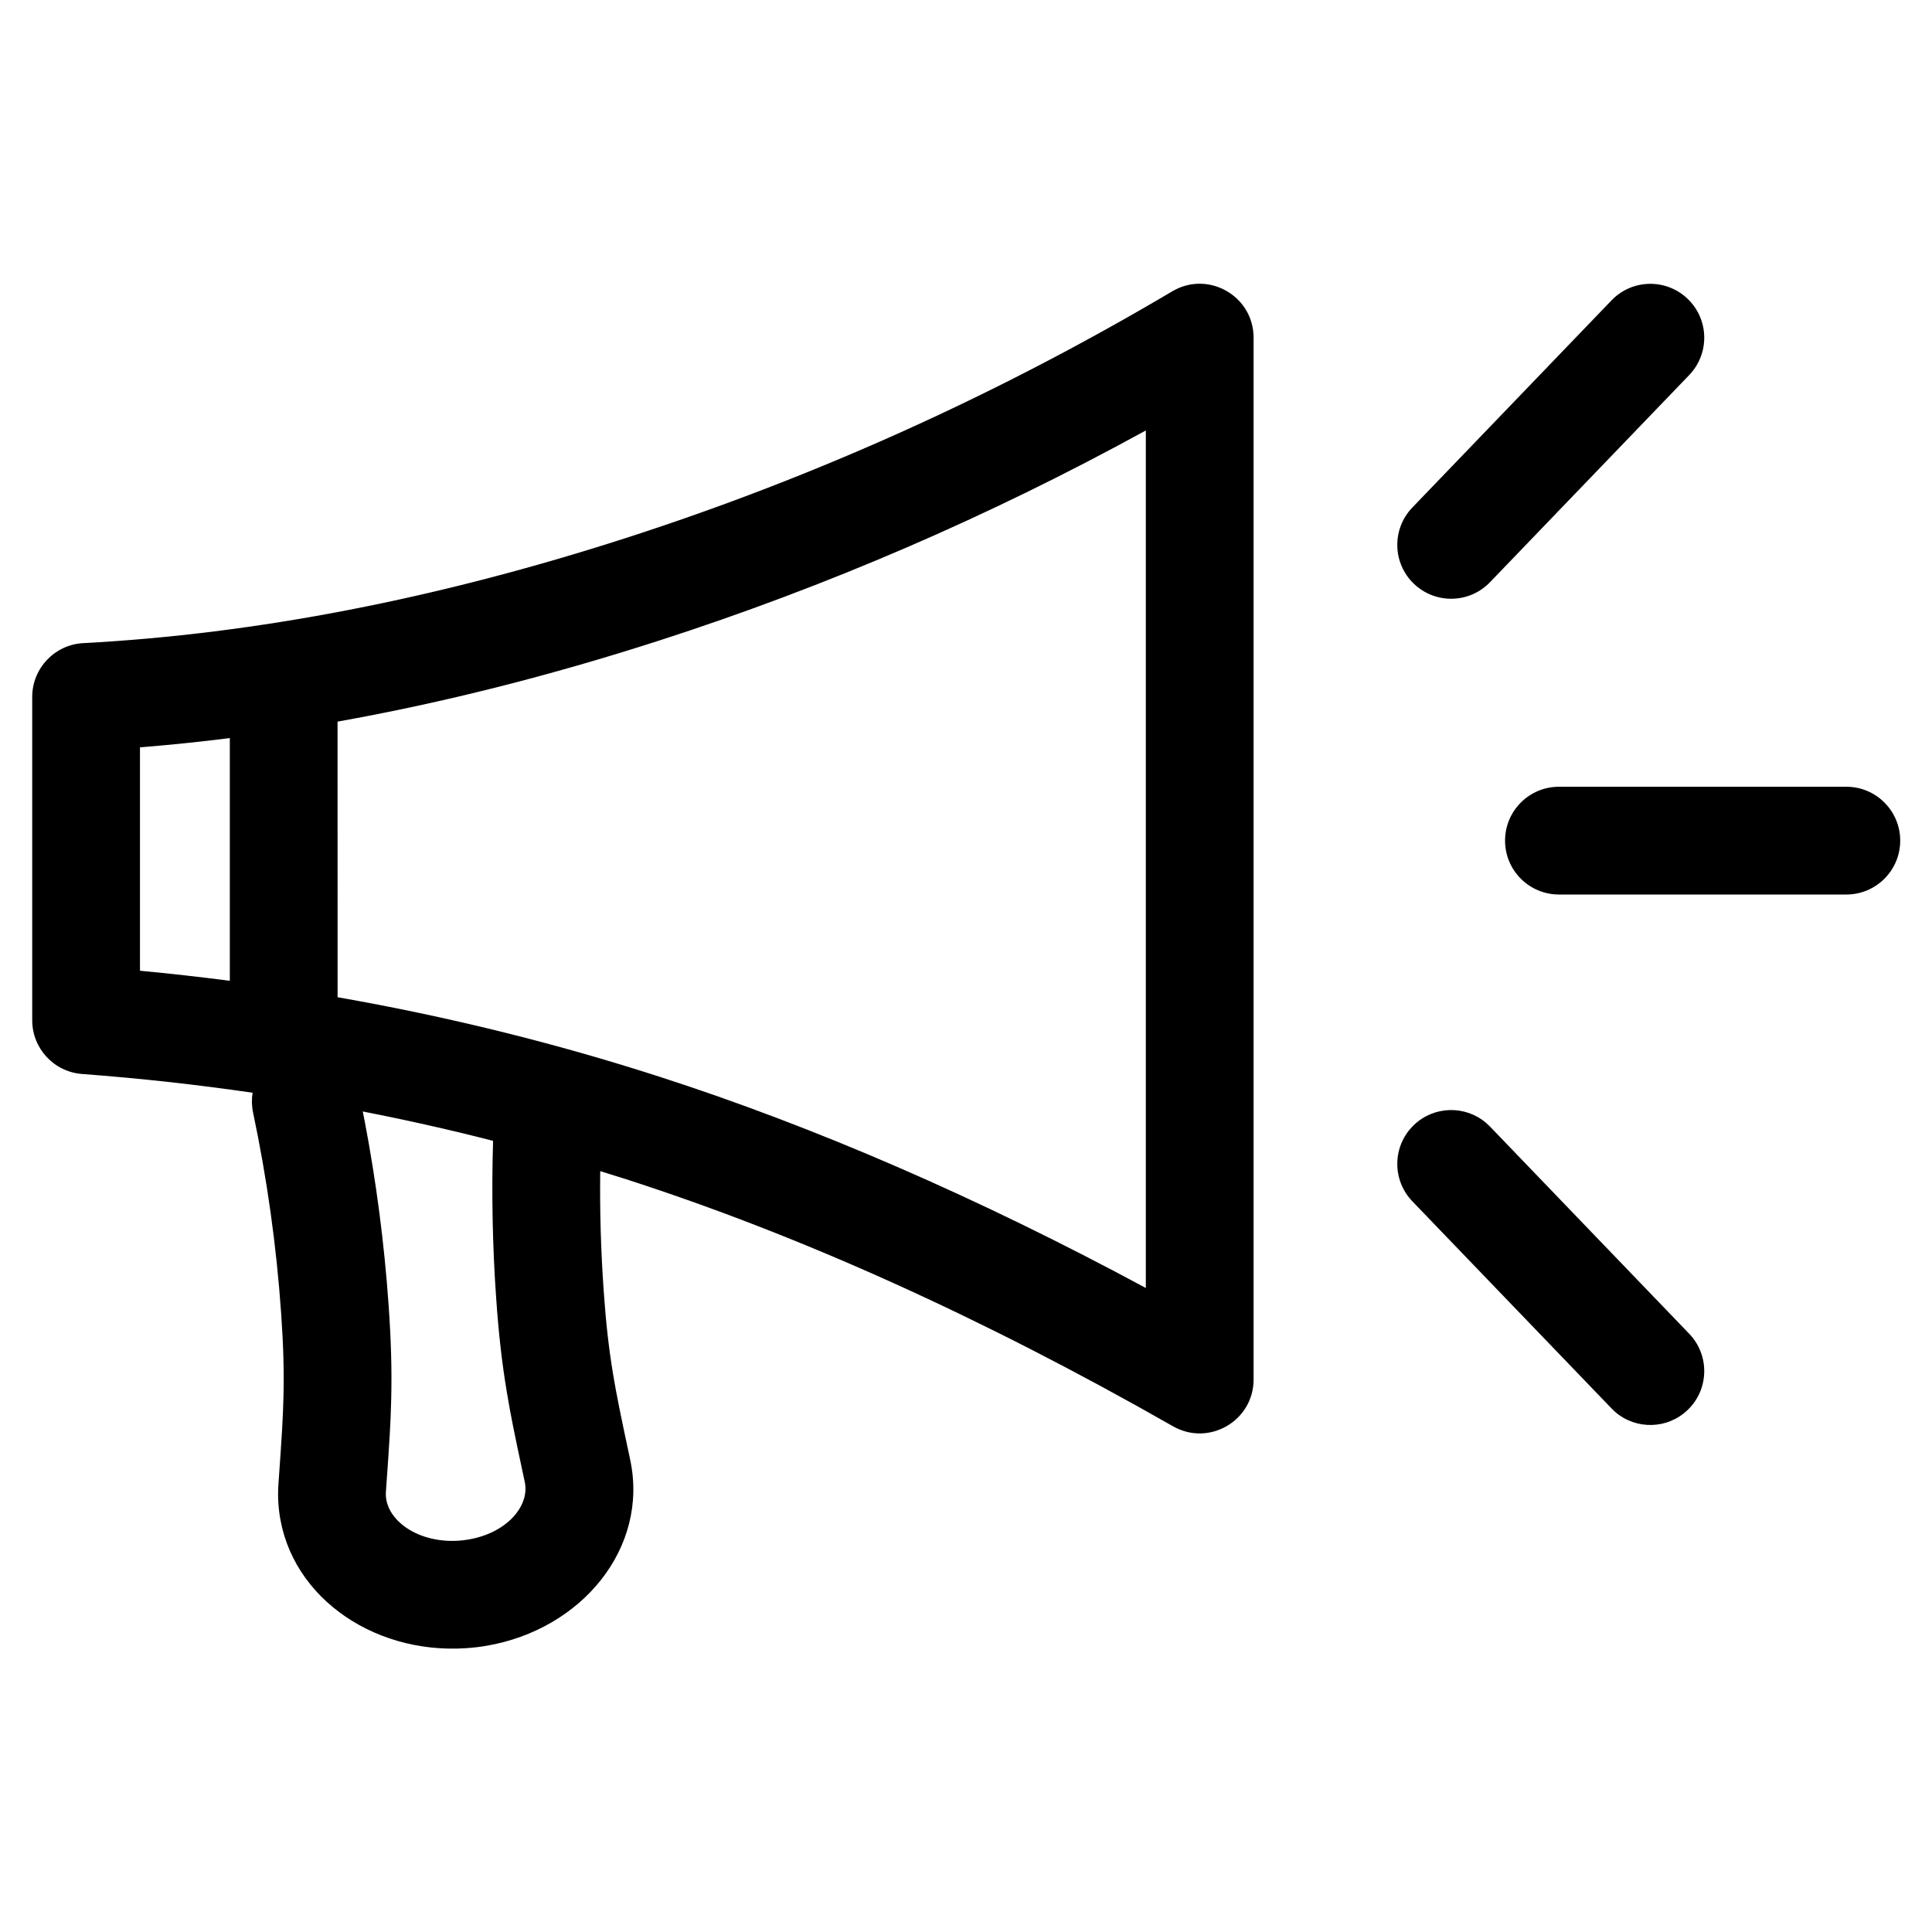 <?xml version="1.0" encoding="UTF-8" standalone="no"?>
<!DOCTYPE svg PUBLIC "-//W3C//DTD SVG 1.1//EN" "http://www.w3.org/Graphics/SVG/1.1/DTD/svg11.dtd">
<svg width="100%" height="100%" viewBox="0 0 64 64" version="1.1" xmlns="http://www.w3.org/2000/svg" xmlns:xlink="http://www.w3.org/1999/xlink" xml:space="preserve" xmlns:serif="http://www.serif.com/" style="fill-rule:evenodd;clip-rule:evenodd;stroke-linejoin:round;stroke-miterlimit:2;">
    <g fill="currentColor" transform="matrix(1.19,0,0,1.19,-5.478,-5.473)">
        <path d="M39.5,14L39.5,43C39.5,44.151 38.257,44.873 37.257,44.303C31.96,41.282 26.887,38.991 22.039,37.428L21.312,37.2C21.298,38.311 21.33,39.418 21.408,40.523C21.471,41.437 21.551,42.133 21.669,42.847C21.768,43.44 21.86,43.894 22.145,45.23C22.671,47.687 20.8,49.963 18.141,50.414C17.96,50.445 17.777,50.466 17.593,50.479C14.922,50.666 12.527,48.938 12.354,46.463C12.341,46.281 12.341,46.097 12.354,45.914C12.451,44.553 12.479,44.09 12.494,43.489C12.512,42.765 12.493,42.064 12.429,41.151C12.299,39.281 12.038,37.42 11.648,35.568C11.609,35.381 11.606,35.195 11.635,35.018C10.073,34.79 8.491,34.616 6.888,34.496C6.105,34.437 5.5,33.785 5.5,33L5.5,24C5.5,23.203 6.124,22.545 6.92,22.502C11.737,22.246 16.776,21.27 22.039,19.572C27.316,17.87 32.381,15.583 37.236,12.709C38.236,12.117 39.5,12.838 39.5,14ZM14.698,35.522L14.754,35.801C15.079,37.507 15.302,39.221 15.422,40.941C15.492,41.946 15.513,42.741 15.493,43.563C15.477,44.228 15.447,44.717 15.346,46.127C15.343,46.17 15.343,46.212 15.346,46.254C15.395,46.943 16.257,47.565 17.384,47.487C17.469,47.481 17.555,47.47 17.639,47.456C18.726,47.272 19.351,46.511 19.212,45.857C18.916,44.474 18.818,43.994 18.71,43.338C18.575,42.527 18.485,41.737 18.415,40.732C18.313,39.279 18.285,37.82 18.329,36.357C17.134,36.05 15.925,35.778 14.703,35.54L14.698,35.522ZM45.969,35.855L46.081,35.96L51.626,41.727C52.2,42.324 52.182,43.274 51.584,43.848C51.025,44.386 50.155,44.404 49.575,43.912L49.464,43.806L43.919,38.04C43.345,37.442 43.363,36.493 43.96,35.919C44.52,35.38 45.39,35.363 45.969,35.855ZM36.5,16.582C32.148,18.971 27.634,20.92 22.961,22.428C19.909,23.412 16.923,24.165 14,24.687L14.001,32.359C17.06,32.895 20.047,33.632 22.961,34.572C27.319,35.978 31.832,37.939 36.5,40.453L36.5,16.582ZM11.001,25.145C10.162,25.251 9.328,25.337 8.5,25.403L8.5,31.622C9.339,31.701 10.173,31.794 11.001,31.902L11.001,25.145ZM56,26.5C56.828,26.5 57.5,27.172 57.5,28C57.5,28.828 56.828,29.5 56,29.5L48,29.5C47.172,29.5 46.5,28.828 46.5,28C46.5,27.172 47.172,26.5 48,26.5L56,26.5ZM51.584,12.919C52.182,13.493 52.2,14.442 51.626,15.04L46.081,20.806C45.507,21.404 44.558,21.422 43.96,20.848C43.363,20.274 43.345,19.324 43.919,18.727L49.464,12.96C50.038,12.363 50.987,12.345 51.584,12.919Z" style="fill-rule:nonzero;"/>
    </g>
</svg>

